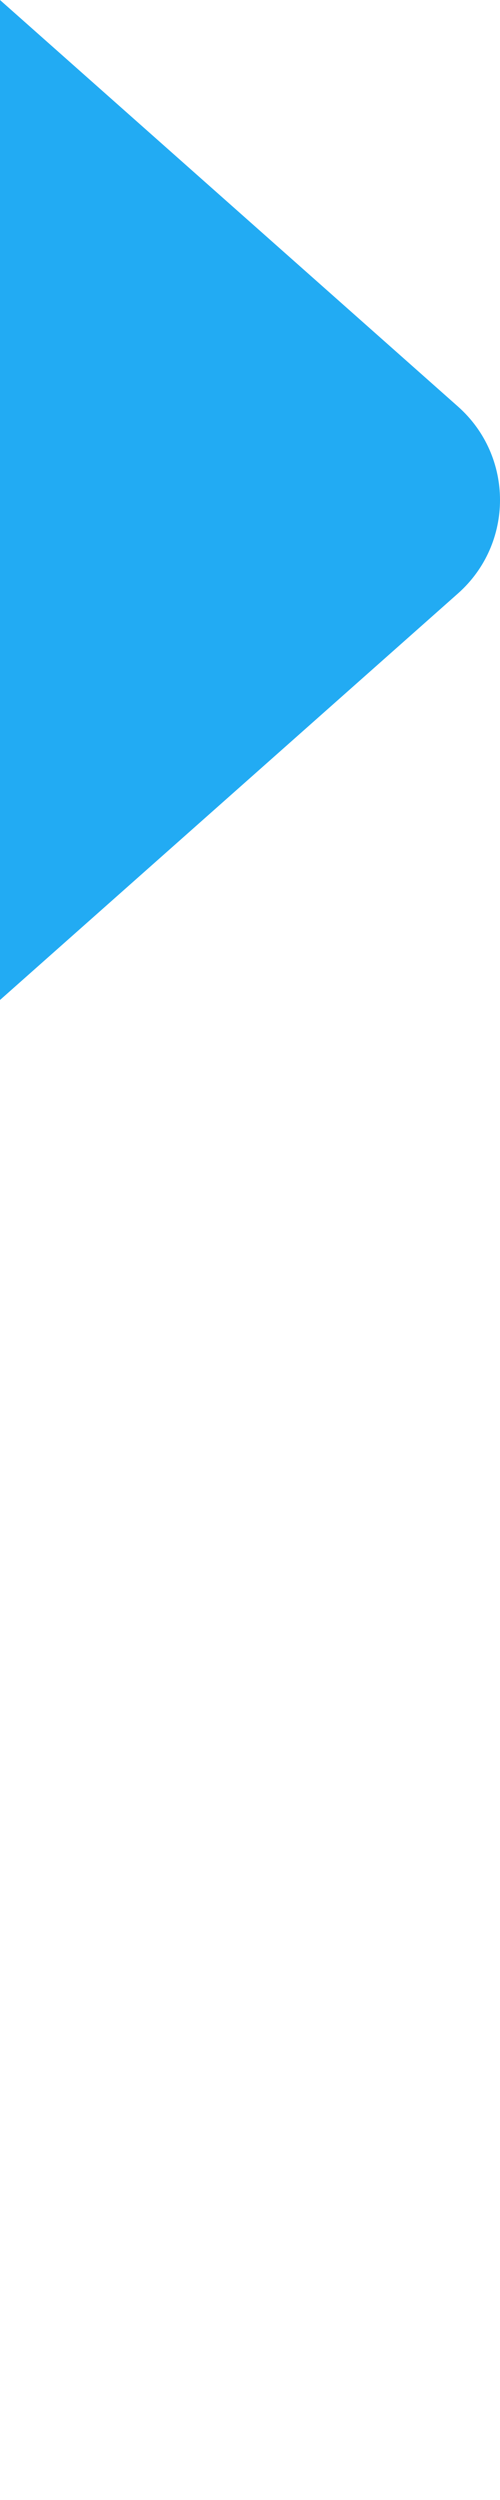 <svg width="8" height="40" viewBox="0 0 8 40" fill="none" xmlns="http://www.w3.org/2000/svg">
<path d="M7.328 9.495C8.224 8.699 8.224 7.301 7.328 6.505L0 -4.4509e-07L-8.9018e-07 16L7.328 9.495Z" fill="#22ABF3"/>
</svg>
